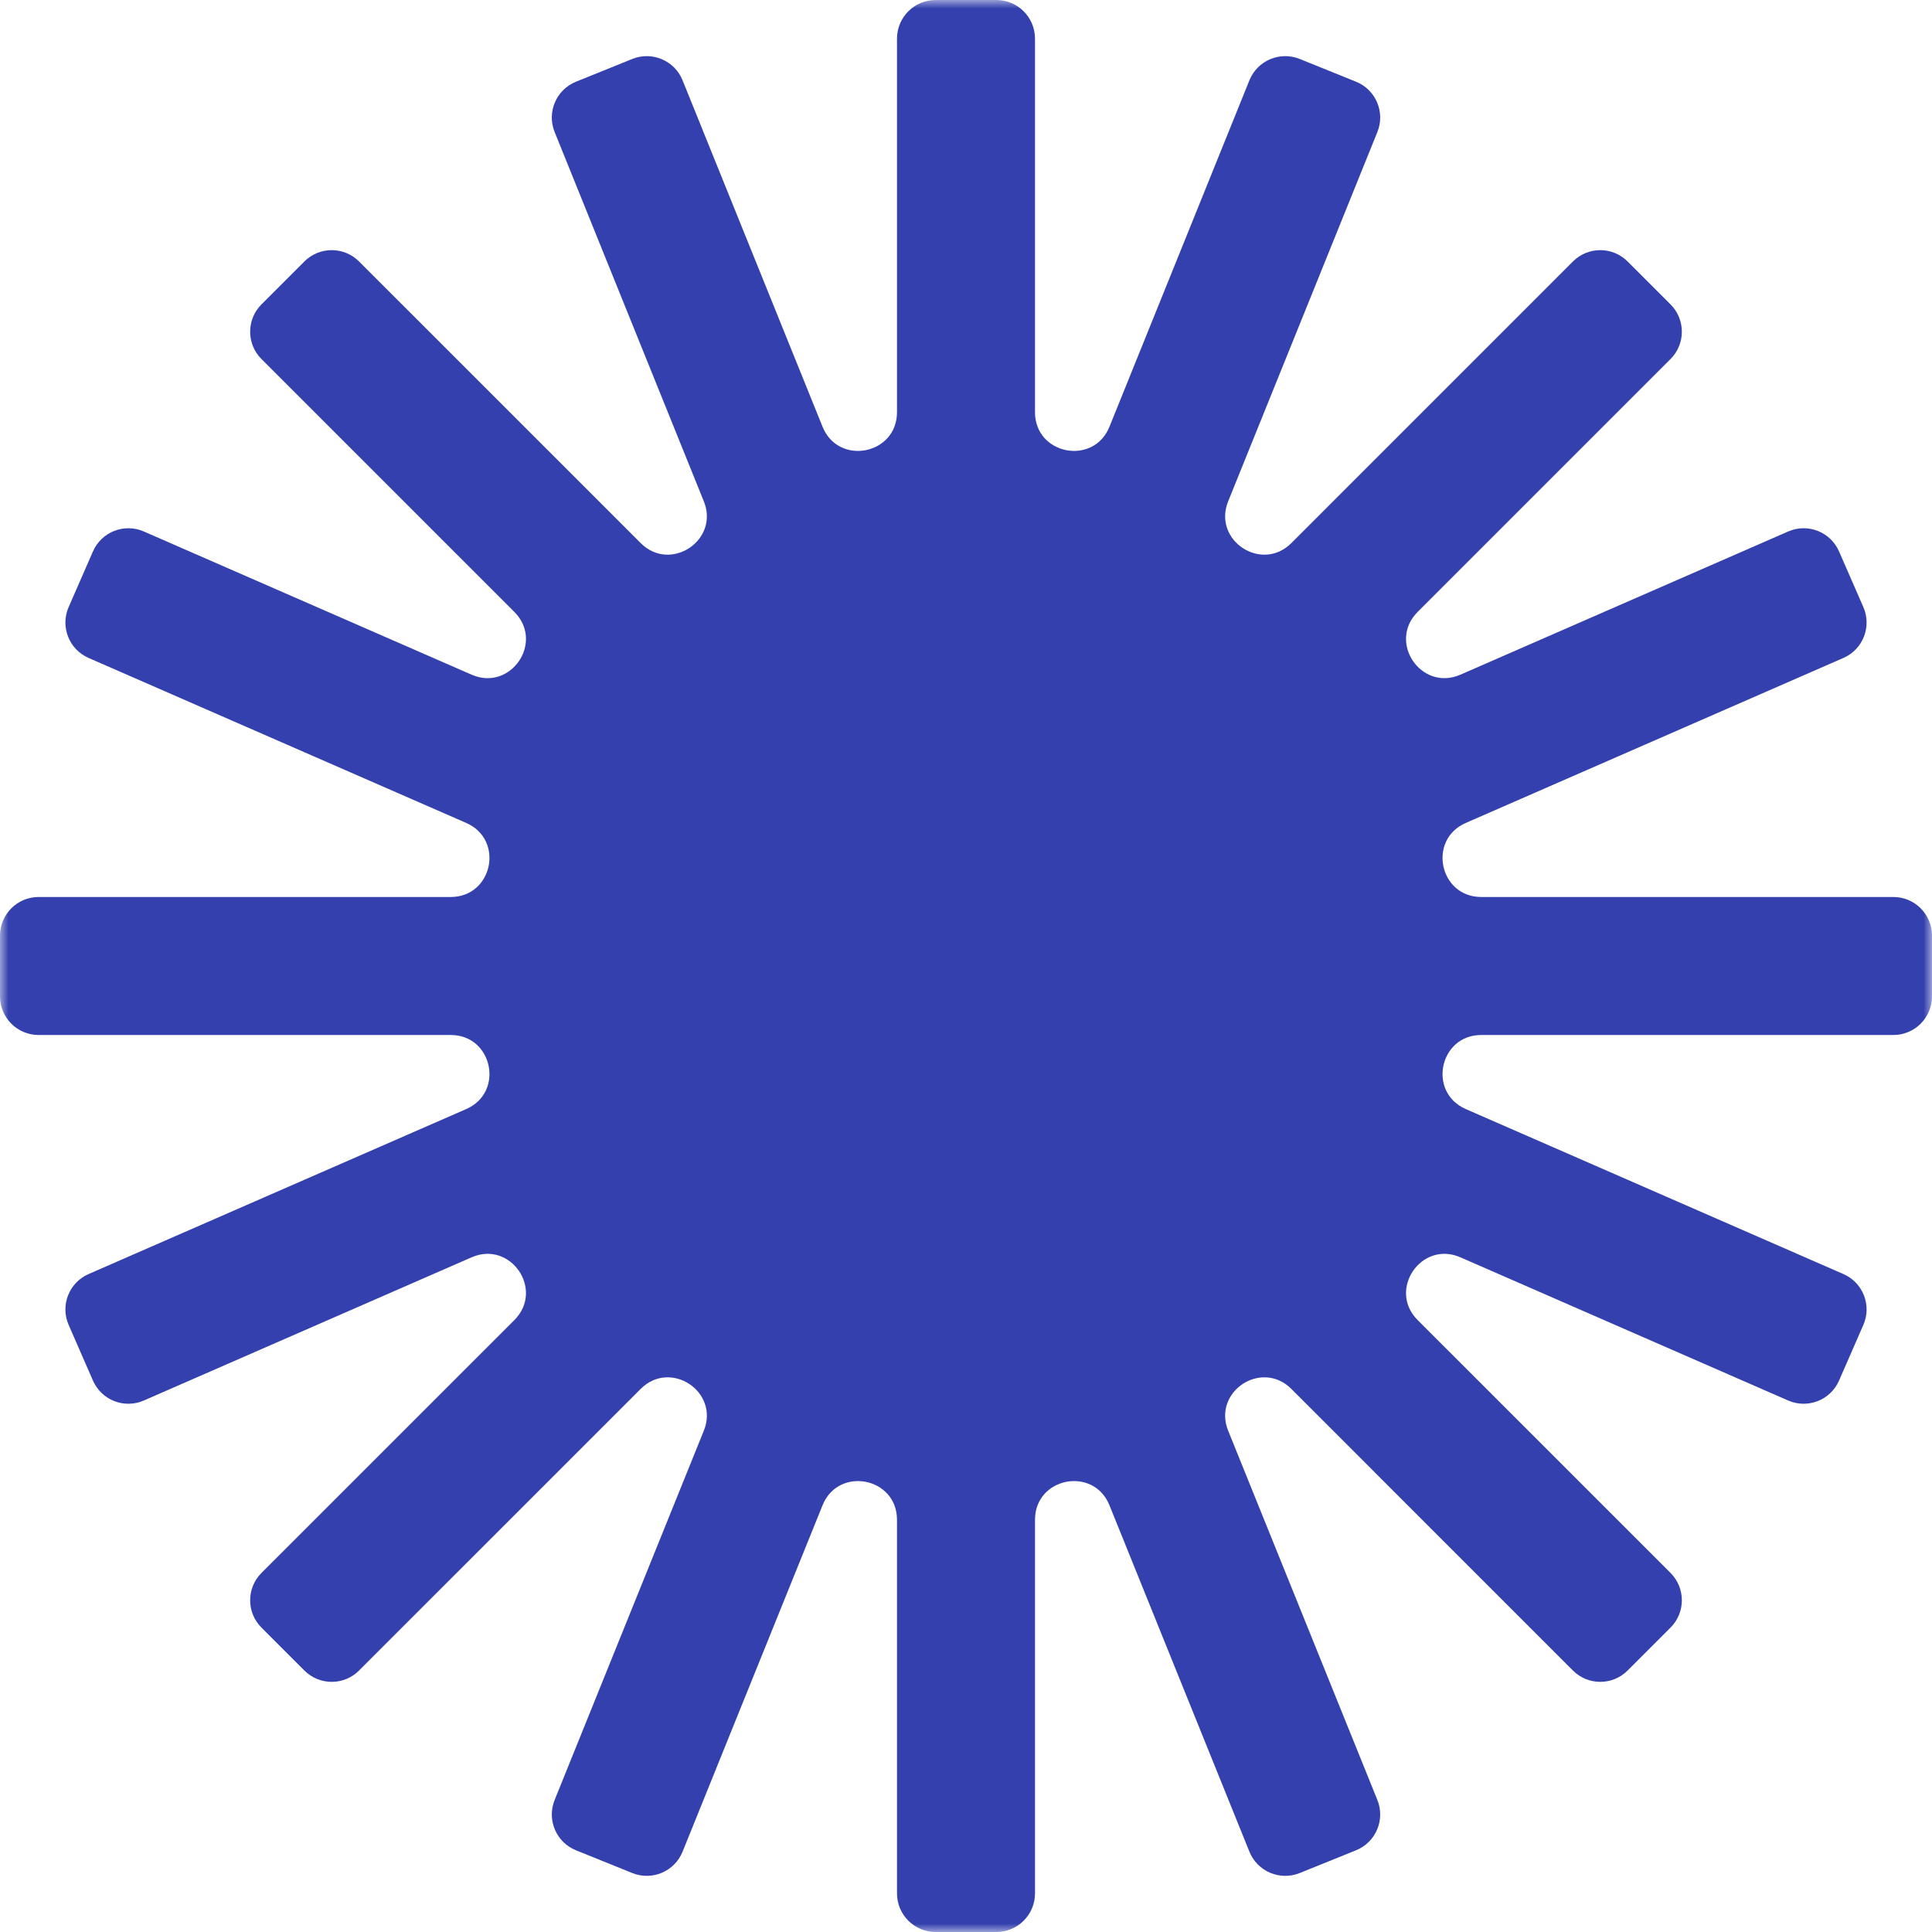 <svg width="113" height="113" viewBox="0 0 113 113" fill="none" xmlns="http://www.w3.org/2000/svg">
<g clip-path="url(#clip0_47_27)">
<mask id="mask0_47_27" style="mask-type:luminance" maskUnits="userSpaceOnUse" x="0" y="0" width="113" height="113">
<path d="M113 0H0V113H113V0Z" fill="white"/>
</mask>
<g mask="url(#mask0_47_27)">
<path fill-rule="evenodd" clip-rule="evenodd" d="M60.536 2.26C60.536 1.012 59.524 0 58.276 0H54.724C53.476 0 52.464 1.012 52.464 2.26V24.111C52.464 26.595 49.039 27.261 48.109 24.958L39.923 4.698C39.456 3.54 38.138 2.981 36.981 3.449L33.688 4.779C32.531 5.247 31.972 6.564 32.44 7.721L41.166 29.321C42.088 31.603 39.214 33.506 37.473 31.765L21 15.293C20.118 14.41 18.687 14.41 17.804 15.293L15.293 17.804C14.41 18.687 14.41 20.118 15.293 21L30.085 35.792C31.851 37.558 29.871 40.461 27.582 39.461L8.413 31.086C7.269 30.586 5.937 31.108 5.437 32.252L4.015 35.507C3.515 36.65 4.037 37.983 5.181 38.482L27.27 48.133C29.514 49.114 28.814 52.464 26.365 52.464H2.26C1.012 52.464 0 53.476 0 54.724V58.276C0 59.524 1.012 60.536 2.26 60.536H26.365C28.814 60.536 29.514 63.886 27.27 64.867L5.181 74.518C4.037 75.017 3.515 76.35 4.015 77.493L5.437 80.748C5.937 81.892 7.269 82.414 8.413 81.914L27.582 73.539C29.871 72.539 31.851 75.442 30.085 77.208L15.293 91.999C14.41 92.883 14.41 94.313 15.293 95.196L17.804 97.707C18.687 98.59 20.118 98.59 21 97.707L37.473 81.235C39.214 79.494 42.089 81.397 41.166 83.679L32.44 105.279C31.972 106.436 32.531 107.753 33.688 108.221L36.981 109.551C38.138 110.018 39.456 109.46 39.923 108.302L48.109 88.042C49.039 85.739 52.464 86.405 52.464 88.889V110.74C52.464 111.988 53.476 113 54.724 113H58.276C59.524 113 60.536 111.988 60.536 110.74V88.889C60.536 86.405 63.961 85.739 64.891 88.042L73.076 108.302C73.544 109.46 74.861 110.018 76.019 109.551L79.312 108.221C80.469 107.753 81.028 106.436 80.561 105.279L71.834 83.679C70.912 81.397 73.786 79.494 75.528 81.235L91.999 97.707C92.883 98.59 94.313 98.59 95.196 97.707L97.707 95.196C98.59 94.313 98.59 92.883 97.707 91.999L82.915 77.208C81.149 75.442 83.13 72.539 85.418 73.539L104.587 81.914C105.731 82.414 107.064 81.892 107.563 80.748L108.985 77.493C109.485 76.35 108.963 75.017 107.819 74.518L85.73 64.867C83.486 63.886 84.186 60.536 86.635 60.536H110.74C111.988 60.536 113 59.524 113 58.276V54.724C113 53.476 111.988 52.464 110.74 52.464H86.635C84.186 52.464 83.486 49.114 85.73 48.133L107.819 38.482C108.963 37.983 109.485 36.65 108.985 35.507L107.563 32.252C107.064 31.108 105.731 30.586 104.587 31.086L85.418 39.461C83.13 40.461 81.149 37.558 82.915 35.792L97.707 21C98.59 20.118 98.59 18.687 97.707 17.804L95.196 15.293C94.313 14.41 92.883 14.41 91.999 15.293L75.528 31.765C73.786 33.506 70.912 31.603 71.834 29.321L80.561 7.721C81.028 6.564 80.469 5.247 79.312 4.779L76.019 3.449C74.861 2.981 73.544 3.54 73.076 4.698L64.891 24.958C63.961 27.261 60.536 26.595 60.536 24.111V2.26Z" fill="#3340AD"/>
</g>
</g>
<defs>
<clipPath id="clip0_47_27">
<rect width="113" height="113" fill="white"/>
</clipPath>
</defs>
</svg>
